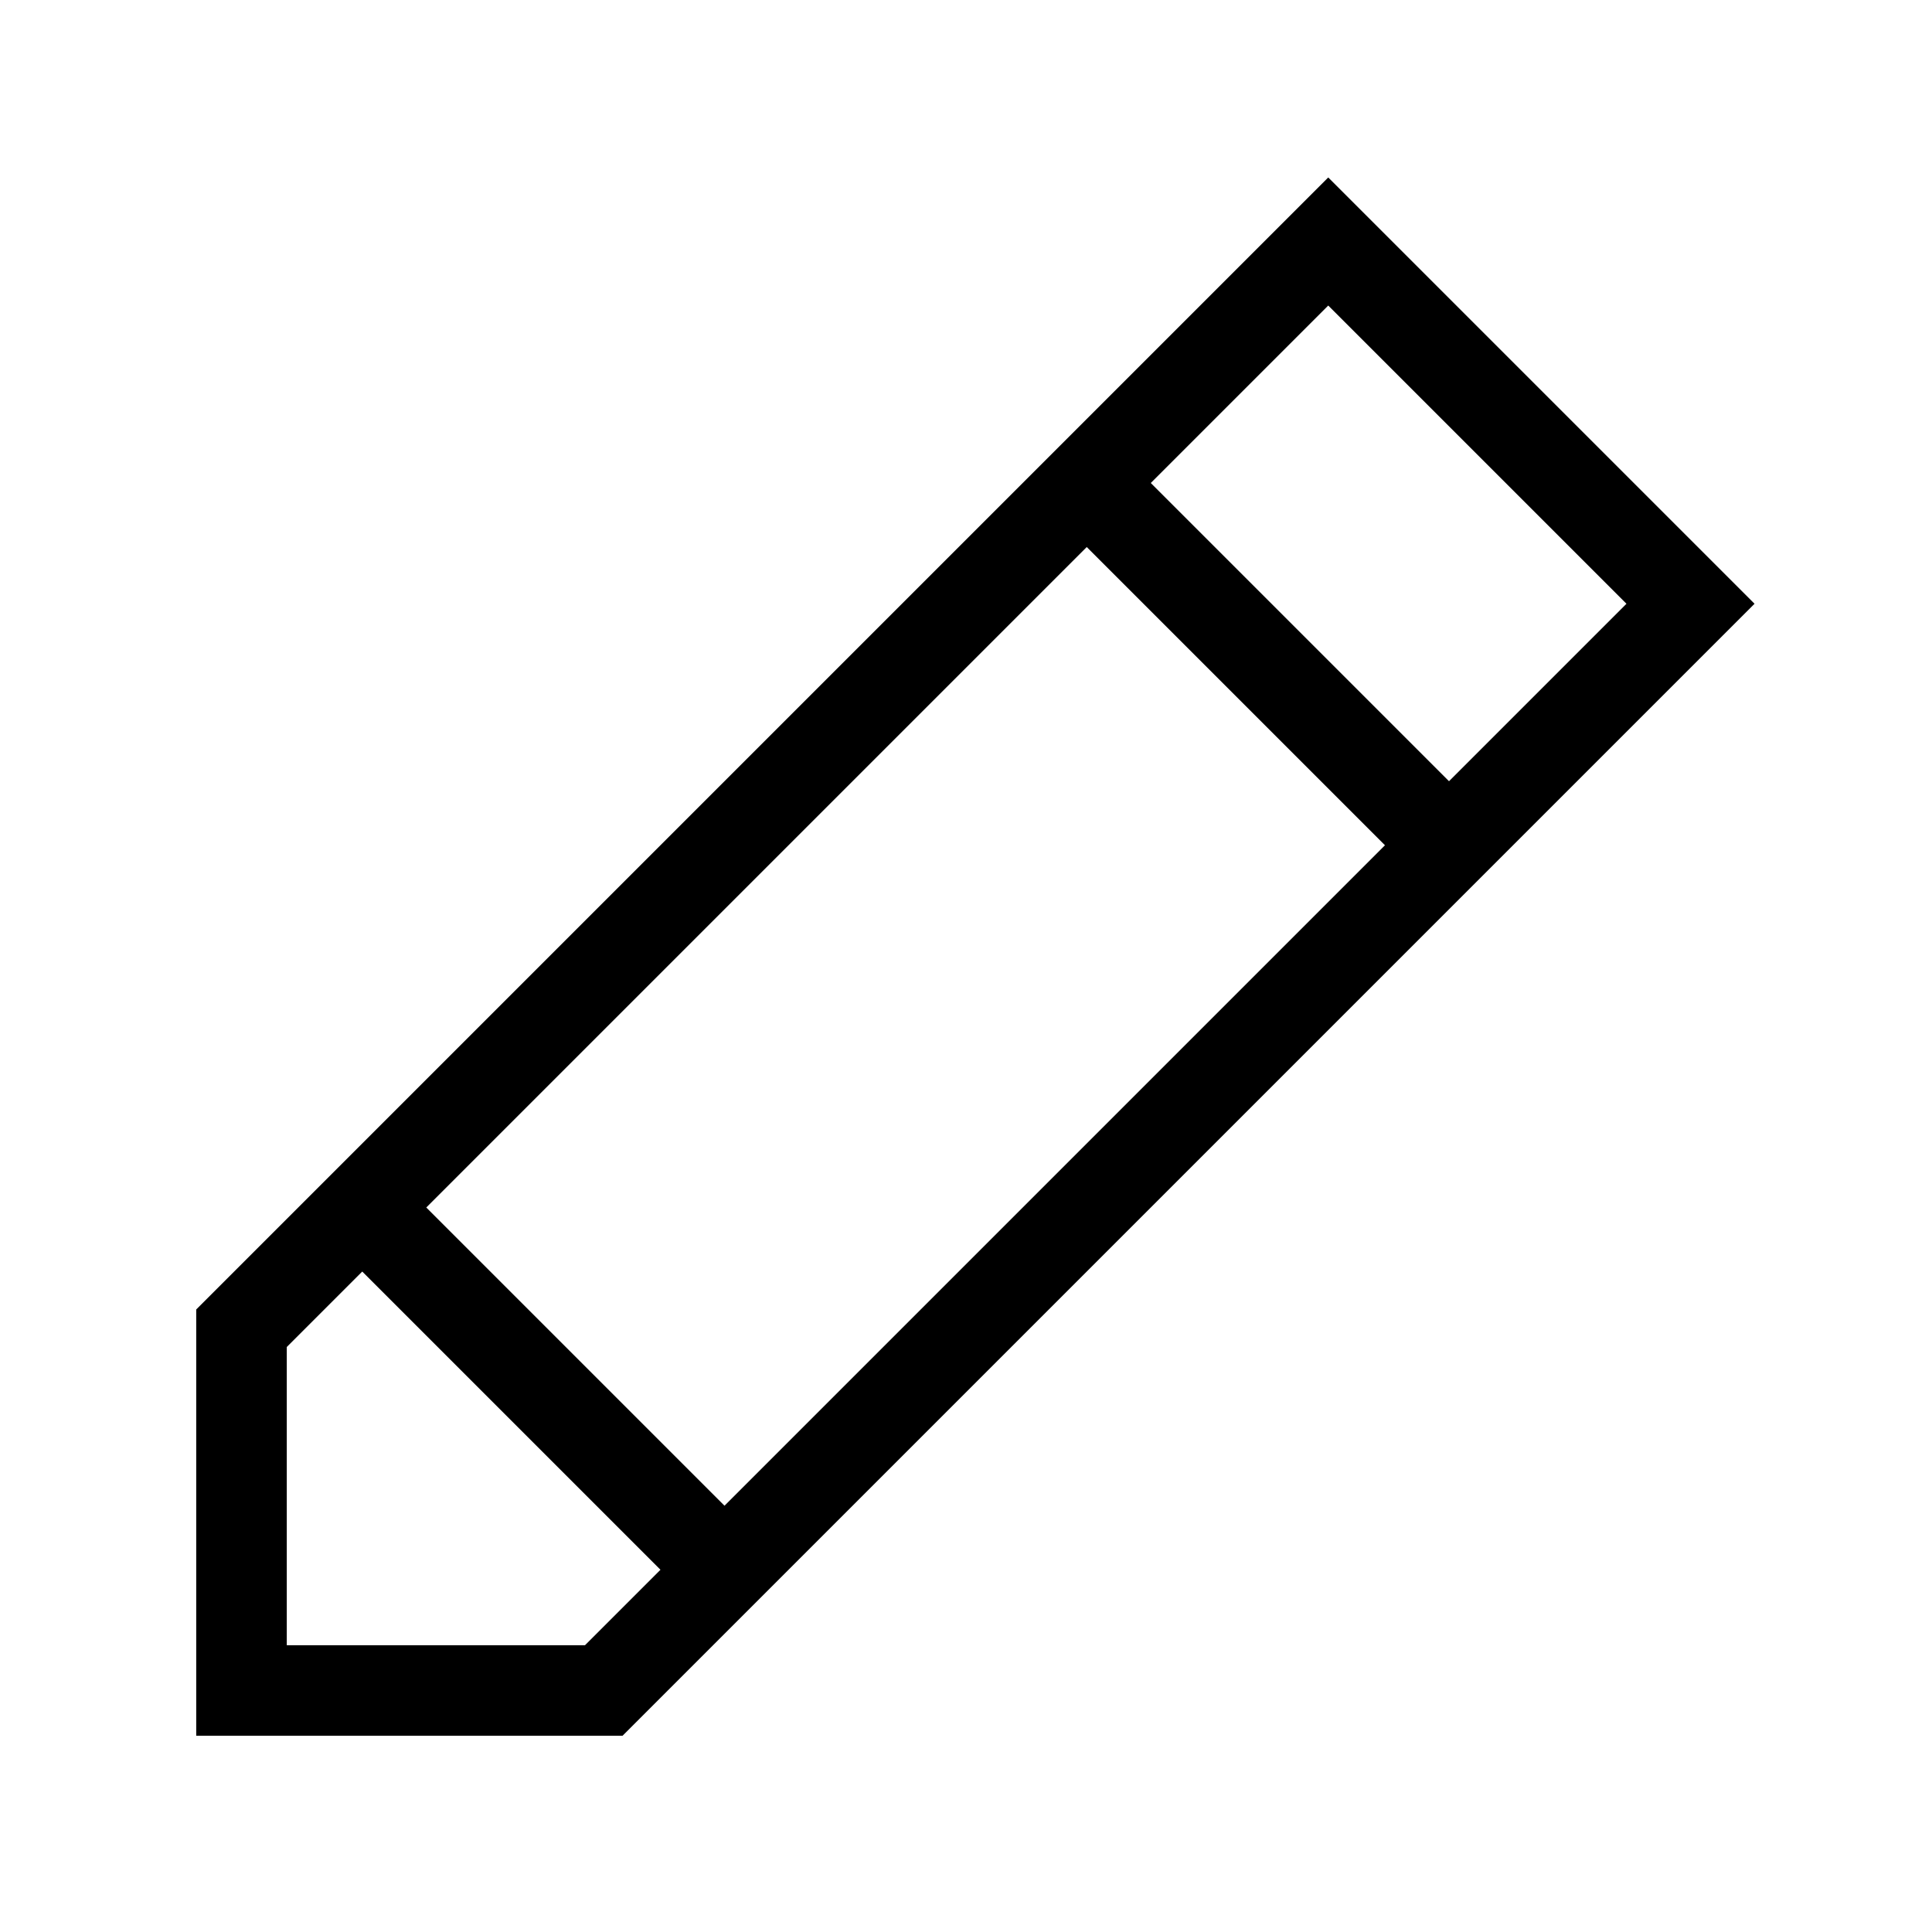 <svg viewBox="0 0 64 64" xmlns="http://www.w3.org/2000/svg" fill="none" stroke="currentColor">
    <g id="SVGRepo_bgCarrier" stroke-width="0"></g>
    <g id="SVGRepo_tracerCarrier" stroke-linecap="round" stroke-linejoin="round"></g>
    <g id="SVGRepo_iconCarrier" stroke-width="3"> <!-- Increased stroke width here -->
        <polygon points="20 56 56 20 44 8 8 44 8 56 20 56"></polygon>
        <line x1="12" y1="40" x2="24" y2="52"></line>
        <line x1="36" y1="16" x2="48" y2="28"></line>
    </g>
</svg>
